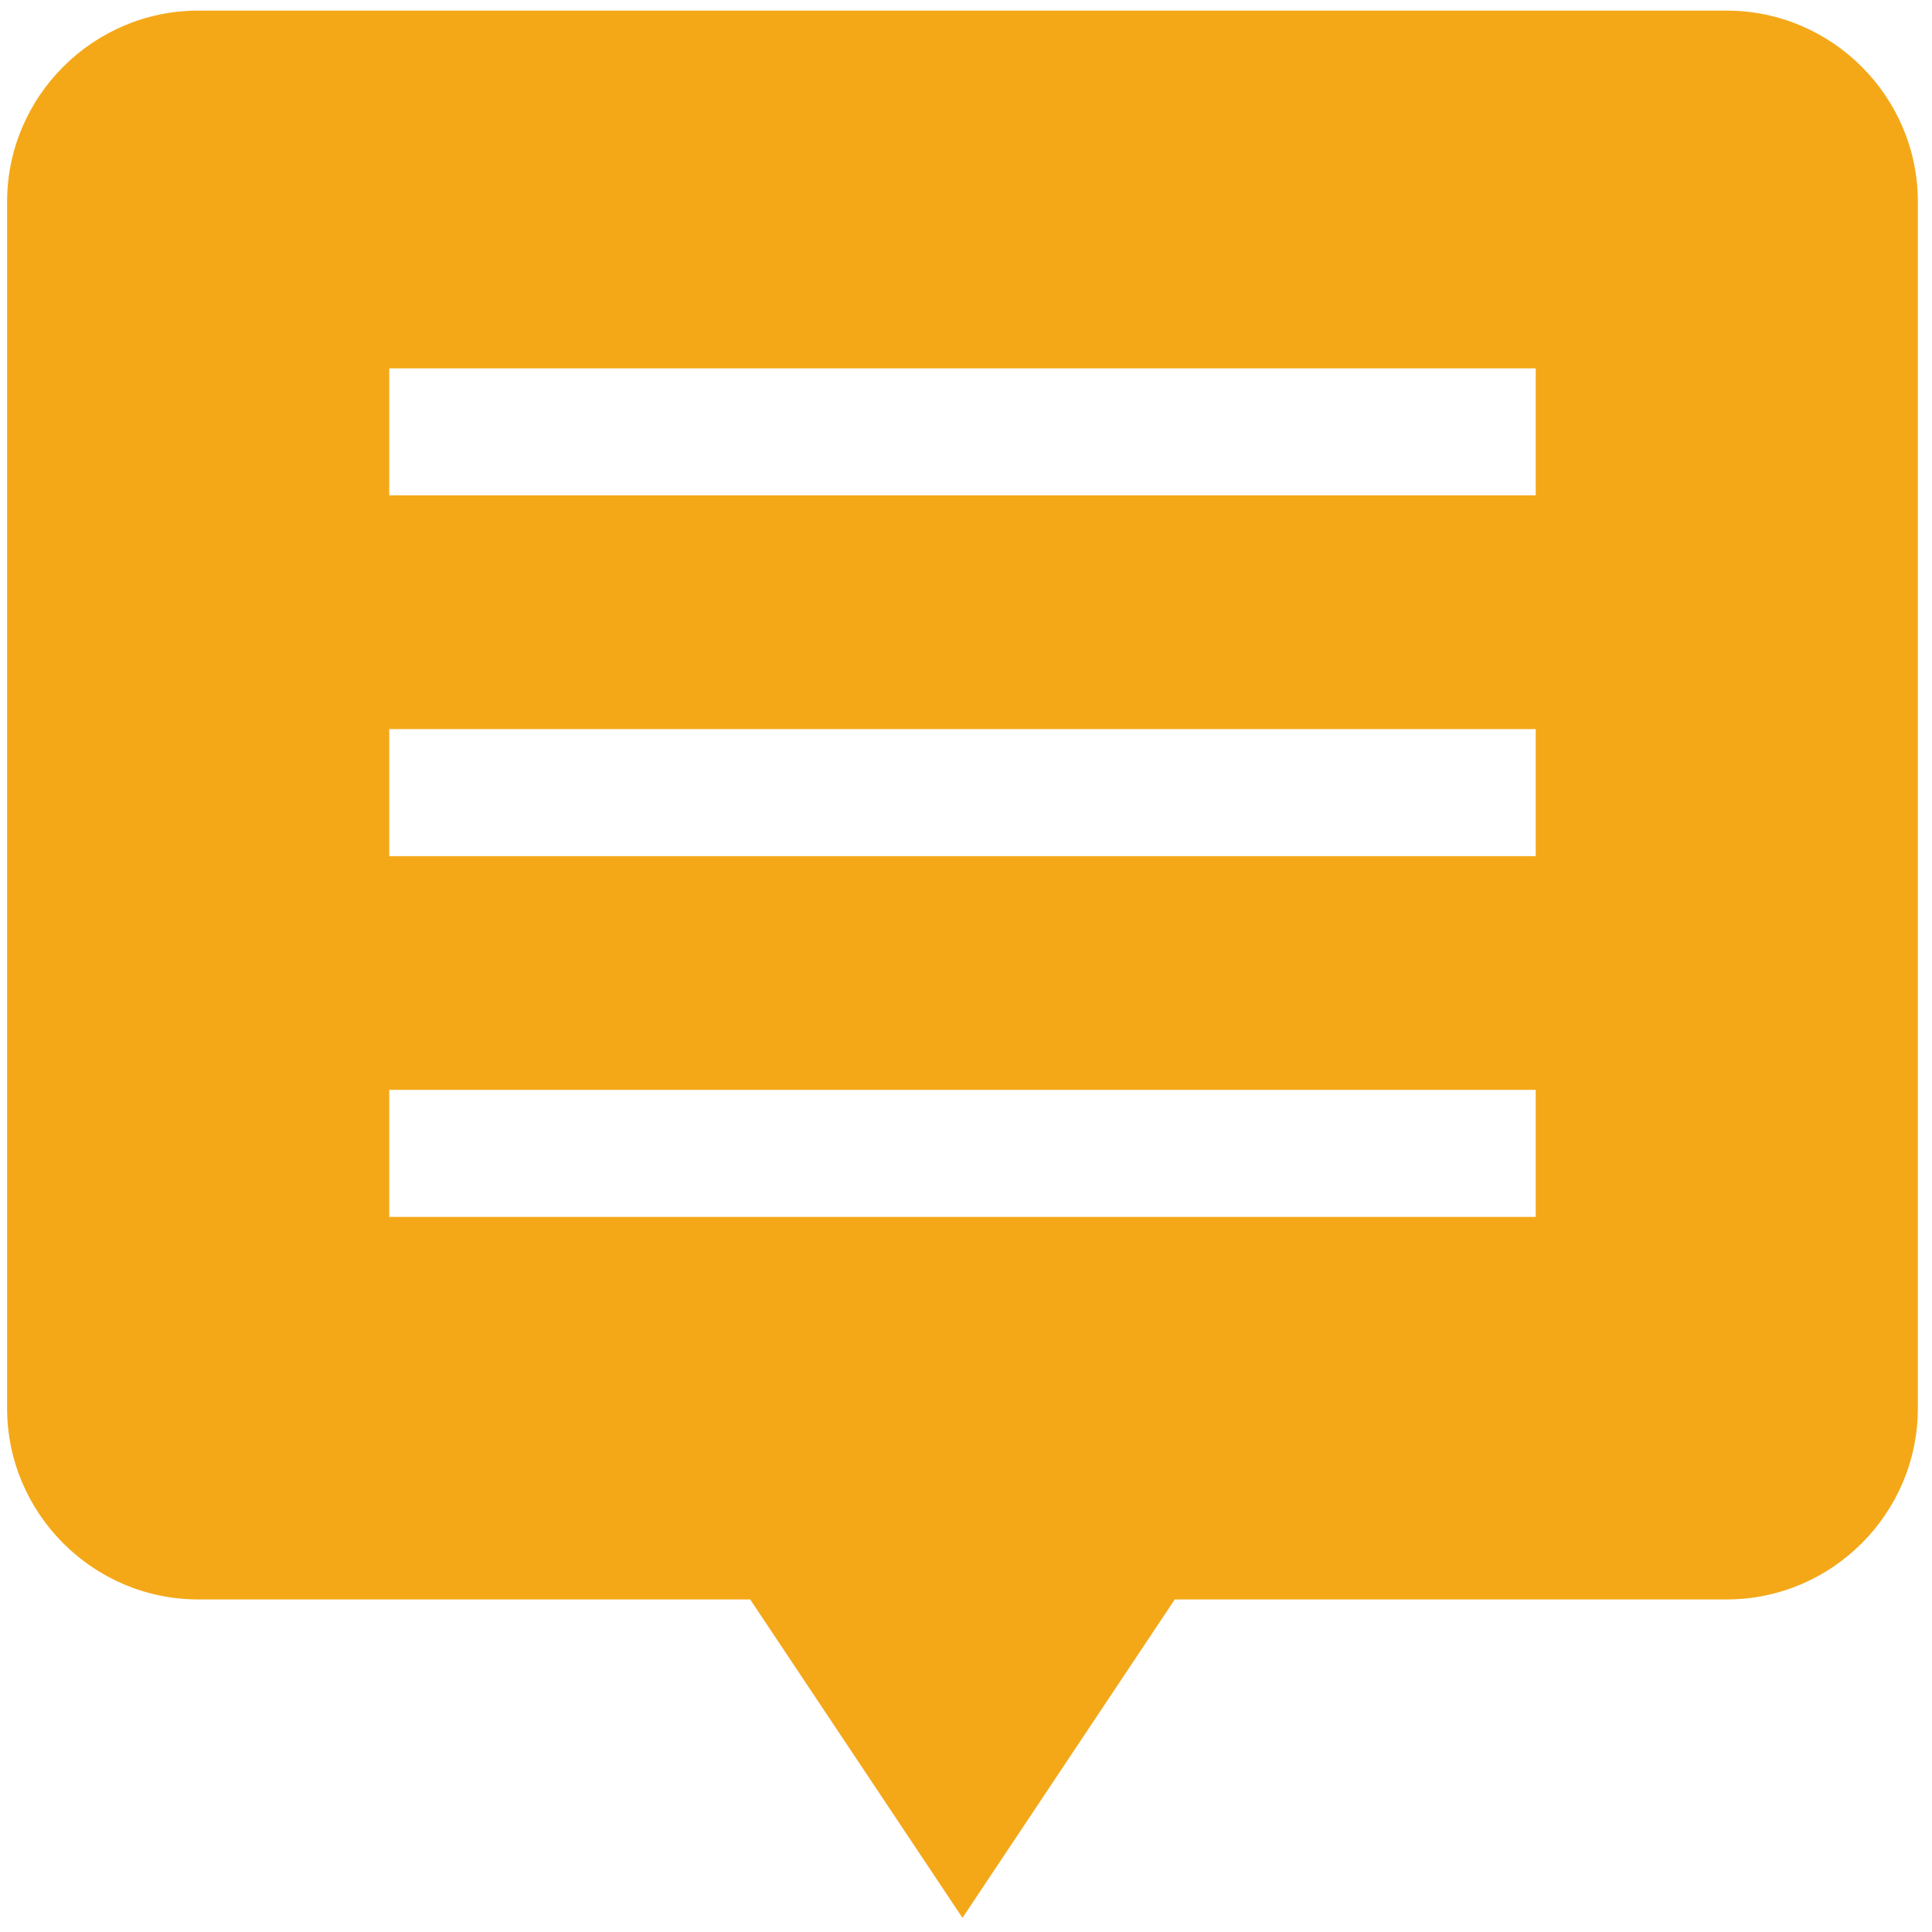 <?xml version="1.0" encoding="UTF-8" standalone="no"?>
<svg width="28px" height="28px" viewBox="0 0 28 28" version="1.1" xmlns="http://www.w3.org/2000/svg" xmlns:xlink="http://www.w3.org/1999/xlink" xmlns:sketch="http://www.bohemiancoding.com/sketch/ns">
    <!-- Generator: Sketch 3.4 (15575) - http://www.bohemiancoding.com/sketch -->
    <title>icon-welfare5</title>
    <desc>Created with Sketch.</desc>
    <defs></defs>
    <g id="福利社" stroke="none" stroke-width="1" fill="none" fill-rule="evenodd" sketch:type="MSPage">
        <g id="福利社1111" sketch:type="MSArtboardGroup" transform="translate(-152, -446)" fill="#F4A818">
            <g id="icon-welfare5" sketch:type="MSLayerGroup" transform="translate(152, 446)">
                <path d="M25.026,0.154 L2.872,0.154 C1.349,0.154 0.103,1.4 0.103,2.923 L0.103,20.41 C0.103,21.934 1.349,23.18 2.872,23.18 L10.872,23.18 L13.949,27.795 L17.026,23.18 L25.026,23.18 C26.549,23.18 27.795,21.934 27.795,20.41 L27.795,2.923 C27.795,1.4 26.549,0.154 25.026,0.154 L25.026,0.154 Z M22.257,17.636 L5.641,17.636 L5.641,15.795 L22.257,15.795 L22.257,17.636 L22.257,17.636 Z M22.257,12.408 L5.641,12.408 L5.641,10.567 L22.257,10.567 L22.257,12.408 L22.257,12.408 Z M22.257,7.179 L5.641,7.179 L5.641,5.339 L22.257,5.339 L22.257,7.179 L22.257,7.179 Z" id="Shape" sketch:type="MSShapeGroup"></path>
            </g>
        </g>
    </g>
</svg>
